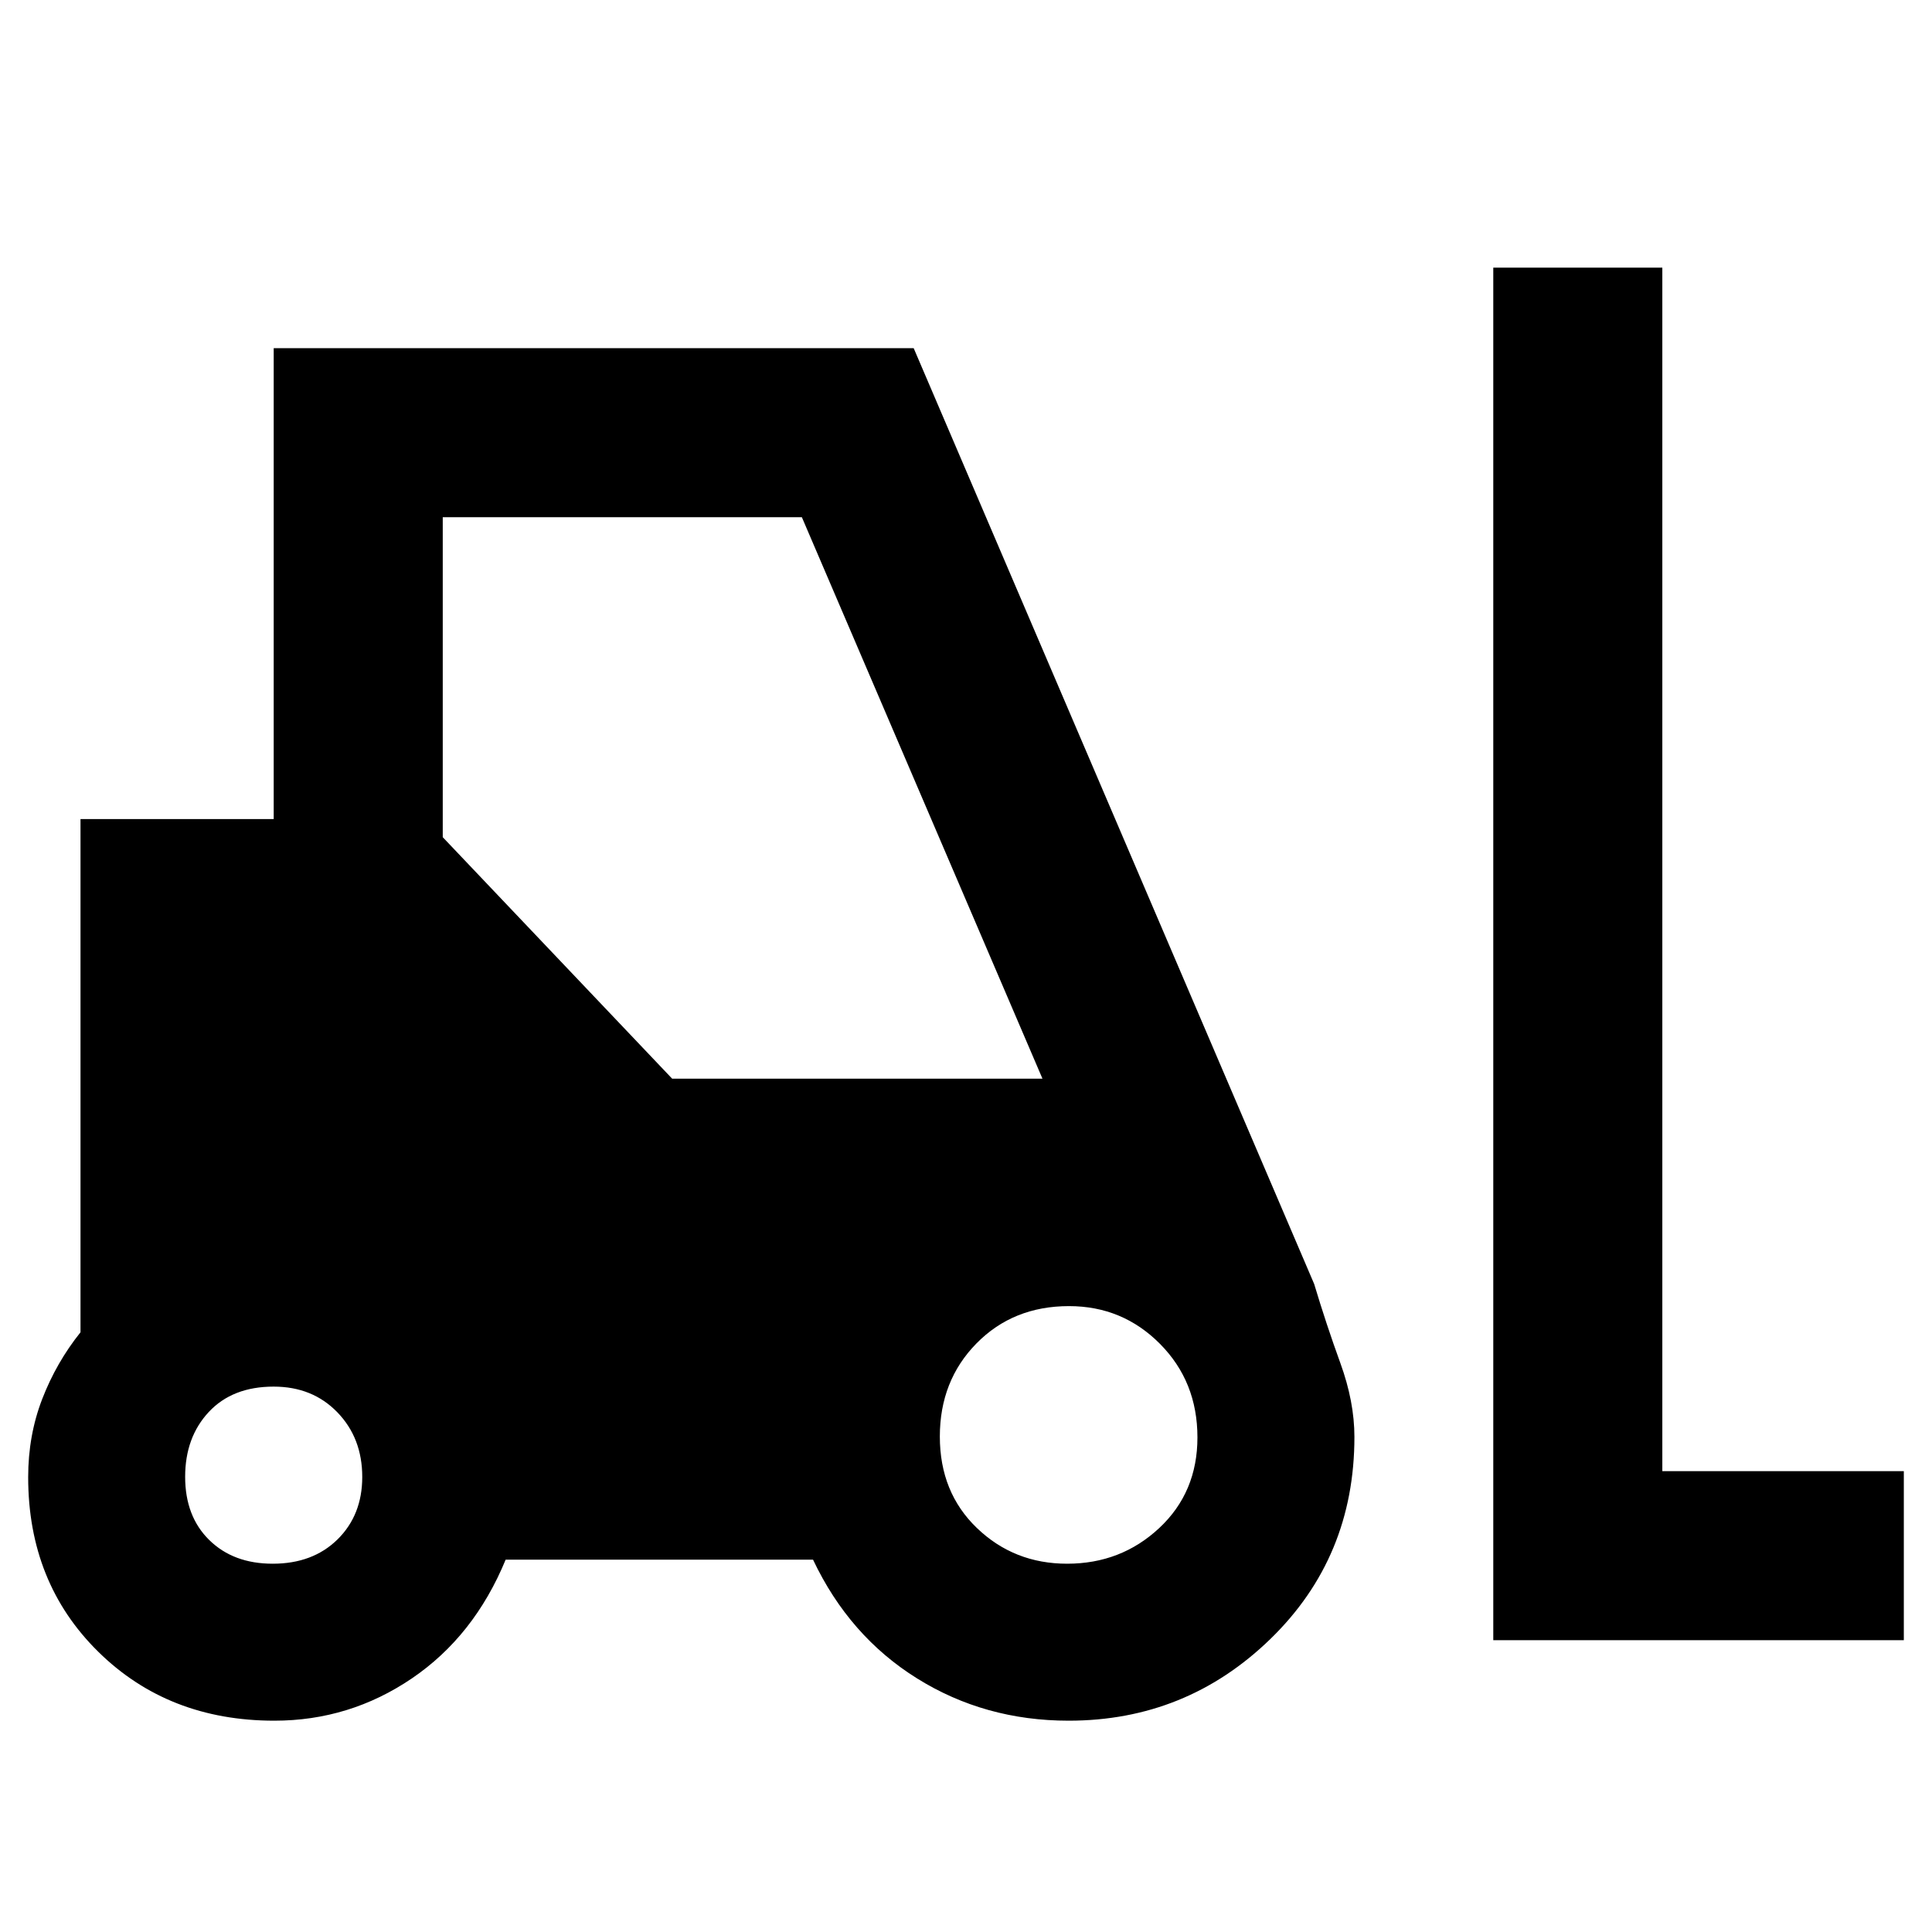 <svg xmlns="http://www.w3.org/2000/svg" height="48" viewBox="0 -960 960 960" width="48"><path d="M136.33-105q-52.75 0-87.54-34.29Q14-173.58 14-226q0-20.81 7-38.9Q28-283 40-298v-255h96v-234h318l199 465q6 20 13 39.27 7 19.26 7 36.73 0 59.86-41.78 100.43Q589.44-105 531-105q-41.63 0-75.31-21Q422-147 404-185H251.25q-15.67 38-46.61 59-30.93 21-68.31 21ZM742-145v-682h84v598h120v84H742Zm-606.5-38q19.95 0 32.23-12.09Q180-207.19 180-226.11q0-19.34-12.36-32.12Q155.29-271 135.98-271q-20.46 0-32.22 12.59Q92-245.83 92-226.18q0 19.66 11.99 31.42Q115.97-183 135.5-183Zm394.76 0q26.78 0 45.76-17.72Q595-218.45 595-245.76q0-27.74-18.62-46.49Q557.77-311 531.18-311q-27.76 0-45.97 18.53Q467-273.94 467-246.18q0 27.76 18.45 45.47Q503.9-183 530.26-183ZM334-424h184L398.44-703H220v159l114 120Z"/></svg>